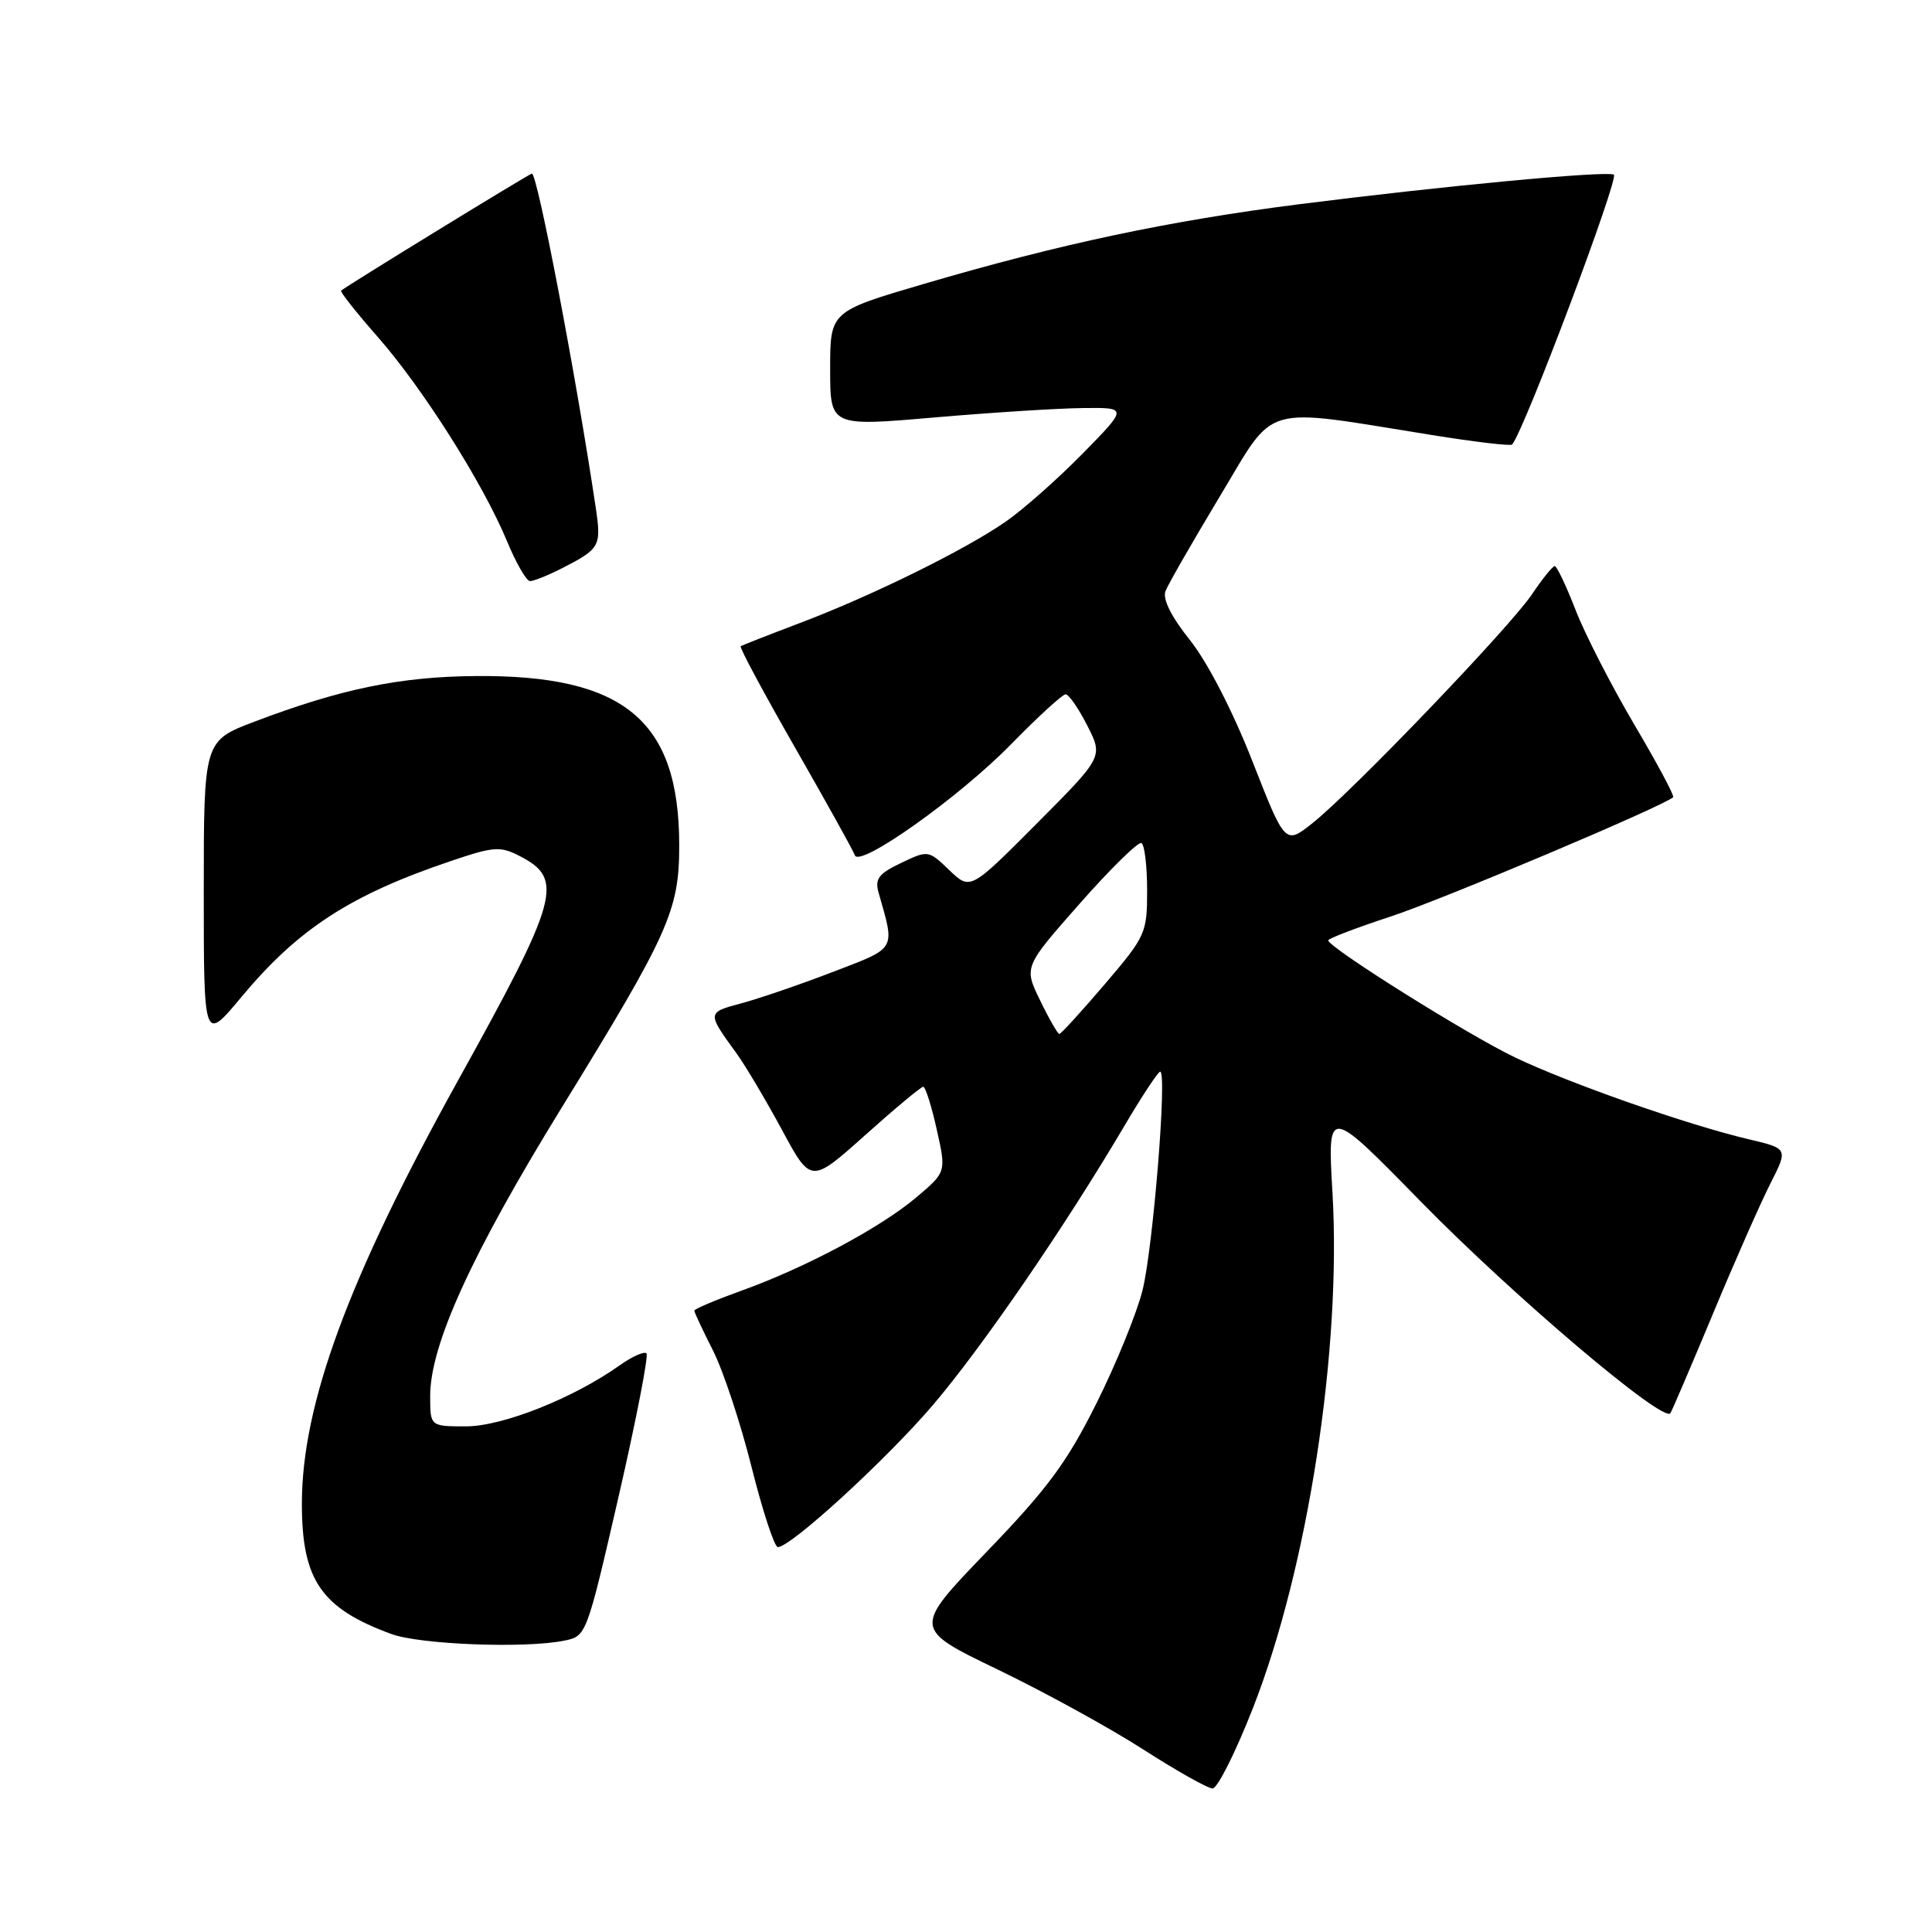 <?xml version="1.0" encoding="UTF-8" standalone="no"?>
<!DOCTYPE svg PUBLIC "-//W3C//DTD SVG 1.1//EN" "http://www.w3.org/Graphics/SVG/1.1/DTD/svg11.dtd" >
<svg xmlns="http://www.w3.org/2000/svg" xmlns:xlink="http://www.w3.org/1999/xlink" version="1.1" viewBox="0 0 256 256">
 <g >
 <path fill="currentColor"
d=" M 166.05 226.25 C 173.32 207.67 177.77 178.76 176.56 158.04 C 175.89 146.57 175.89 146.57 188.20 159.15 C 200.51 171.73 220.48 188.66 221.34 187.25 C 221.59 186.84 224.14 180.88 227.01 174.00 C 229.87 167.12 233.28 159.40 234.58 156.84 C 236.94 152.19 236.94 152.19 231.72 150.96 C 223.65 149.06 208.03 143.59 200.78 140.13 C 194.57 137.17 176.00 125.53 176.00 124.60 C 176.00 124.36 179.71 122.94 184.25 121.45 C 191.14 119.19 220.59 106.75 221.70 105.63 C 221.89 105.44 219.56 101.10 216.53 95.97 C 213.51 90.84 210.01 84.03 208.77 80.82 C 207.53 77.62 206.28 75.00 206.01 75.01 C 205.73 75.01 204.38 76.69 203.00 78.74 C 200.07 83.11 179.15 104.92 173.90 109.08 C 170.29 111.94 170.29 111.94 165.94 100.84 C 163.34 94.21 160.02 87.78 157.70 84.85 C 155.20 81.73 154.03 79.38 154.43 78.33 C 154.77 77.44 158.03 71.77 161.66 65.73 C 169.16 53.29 166.81 53.97 189.77 57.65 C 195.41 58.56 200.18 59.12 200.37 58.90 C 202.02 56.92 214.63 23.41 213.84 23.13 C 212.44 22.64 191.07 24.66 172.16 27.06 C 154.84 29.27 140.45 32.32 122.38 37.63 C 110.00 41.27 110.00 41.27 110.00 48.89 C 110.00 56.51 110.00 56.51 123.75 55.32 C 131.31 54.67 140.19 54.10 143.47 54.07 C 149.44 54.00 149.44 54.00 143.47 60.09 C 140.19 63.43 135.62 67.48 133.32 69.08 C 127.96 72.82 115.57 78.93 106.00 82.55 C 101.88 84.11 98.34 85.50 98.15 85.63 C 97.95 85.77 101.20 91.82 105.36 99.08 C 109.52 106.35 113.08 112.75 113.27 113.32 C 113.85 115.05 127.12 105.63 133.97 98.62 C 137.53 94.98 140.78 92.00 141.20 92.00 C 141.62 92.00 142.91 93.86 144.07 96.14 C 146.18 100.28 146.18 100.28 137.38 109.12 C 128.57 117.97 128.57 117.97 125.79 115.30 C 123.02 112.64 122.98 112.64 119.39 114.35 C 116.41 115.77 115.90 116.46 116.42 118.29 C 118.61 125.99 118.89 125.51 110.35 128.79 C 106.03 130.45 100.57 132.32 98.22 132.95 C 93.67 134.16 93.67 134.18 97.54 139.50 C 98.74 141.15 101.46 145.73 103.59 149.67 C 107.45 156.84 107.45 156.84 114.63 150.42 C 118.57 146.89 122.04 144.00 122.33 144.00 C 122.62 144.00 123.43 146.54 124.12 149.65 C 125.39 155.30 125.39 155.30 121.44 158.64 C 116.69 162.66 106.76 167.96 98.25 171.02 C 94.81 172.26 92.00 173.45 92.00 173.67 C 92.00 173.89 93.11 176.26 94.47 178.94 C 95.83 181.62 98.13 188.58 99.59 194.40 C 101.05 200.23 102.62 205.00 103.07 205.00 C 104.79 205.00 117.45 193.40 123.61 186.18 C 130.12 178.55 141.10 162.56 148.95 149.25 C 151.30 145.26 153.46 142.00 153.73 142.00 C 154.68 142.00 152.78 165.41 151.39 170.97 C 150.63 174.01 147.88 180.76 145.27 185.98 C 141.37 193.78 138.81 197.25 130.74 205.62 C 120.94 215.80 120.94 215.80 132.22 221.23 C 138.42 224.22 147.10 228.99 151.50 231.82 C 155.90 234.65 160.03 236.97 160.67 236.98 C 161.32 236.99 163.74 232.16 166.05 226.25 Z  M 74.73 217.40 C 77.70 216.81 77.71 216.79 81.96 198.34 C 84.29 188.18 85.96 179.63 85.66 179.33 C 85.36 179.03 83.79 179.73 82.16 180.88 C 76.03 185.25 66.60 189.00 61.75 189.00 C 57.00 189.00 57.00 189.00 57.00 184.97 C 57.00 178.21 62.49 166.17 74.38 146.84 C 88.66 123.65 90.00 120.65 90.00 112.02 C 90.00 95.46 82.73 89.41 63.00 89.58 C 53.00 89.66 45.18 91.28 33.75 95.61 C 27.00 98.17 27.00 98.17 27.00 118.14 C 27.00 138.10 27.00 138.10 31.98 132.12 C 39.52 123.06 46.46 118.56 59.86 114.05 C 65.46 112.16 66.30 112.10 68.90 113.45 C 74.78 116.49 74.08 119.02 60.68 143.19 C 46.17 169.35 40.00 186.09 40.00 199.26 C 40.00 209.37 42.56 213.10 51.84 216.51 C 55.63 217.91 69.51 218.45 74.73 217.40 Z  M 74.30 75.38 C 79.53 72.72 79.70 72.42 78.94 67.27 C 76.33 49.78 71.21 23.00 70.48 23.00 C 70.18 23.00 45.90 37.89 45.20 38.51 C 45.03 38.65 47.21 41.41 50.04 44.63 C 56.04 51.47 63.99 64.04 67.16 71.66 C 68.37 74.60 69.76 77.00 70.23 77.00 C 70.71 77.00 72.54 76.27 74.30 75.38 Z  M 137.82 132.56 C 135.66 128.13 135.66 128.13 143.08 119.72 C 147.16 115.09 150.84 111.49 151.25 111.71 C 151.66 111.93 152.00 114.76 152.00 117.98 C 152.00 123.65 151.82 124.05 146.38 130.42 C 143.29 134.04 140.59 137.00 140.37 137.00 C 140.15 137.00 139.00 135.00 137.82 132.56 Z "/>
</g>
</svg>
